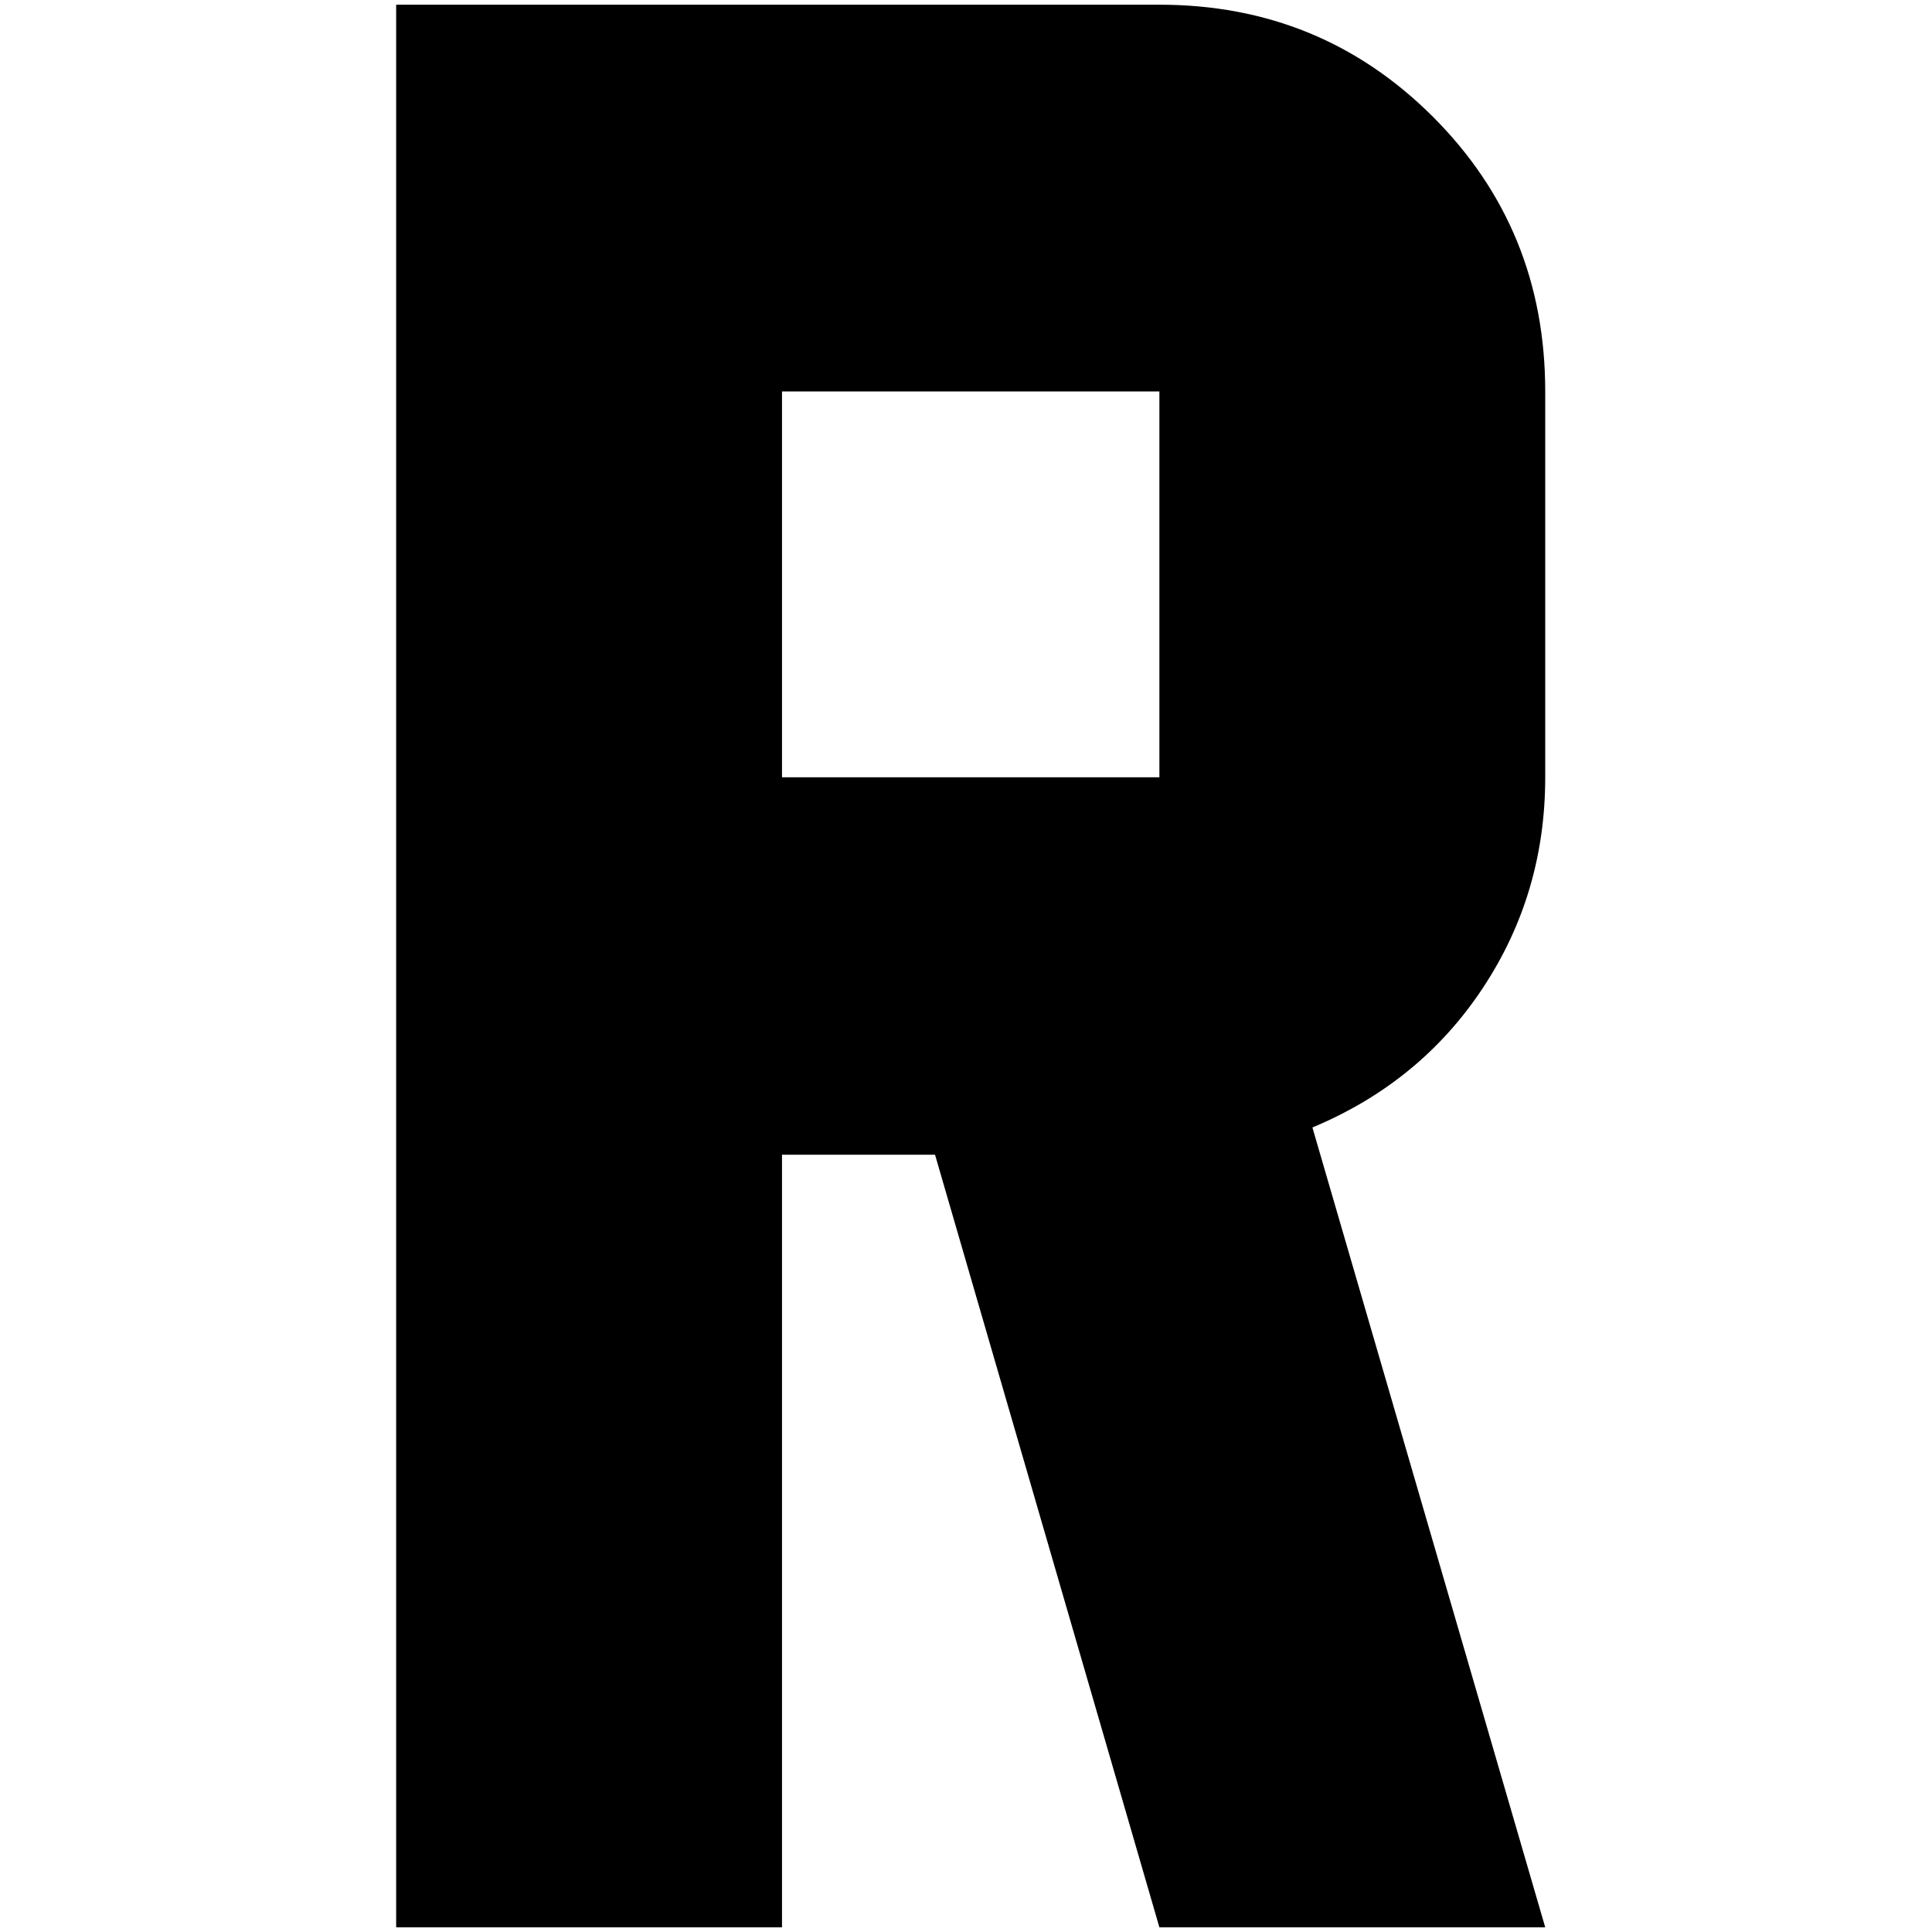 <?xml version="1.0" standalone="no"?>
<!DOCTYPE svg PUBLIC "-//W3C//DTD SVG 1.1//EN" "http://www.w3.org/Graphics/SVG/1.1/DTD/svg11.dtd" >
<svg xmlns="http://www.w3.org/2000/svg" xmlns:xlink="http://www.w3.org/1999/xlink" version="1.1" width="2048" height="2048" viewBox="-10 0 2058 2048">
   <path fill="currentColor"
d="M412 0v2048h411v-823h163l239 823h411l-248 -852q115 -48 181.5 -148.5t66.5 -224.5v-411q0 -173 -119.5 -292.5t-291.5 -119.5h-813zM823 412h402v411h-402v-411z" />
</svg>
